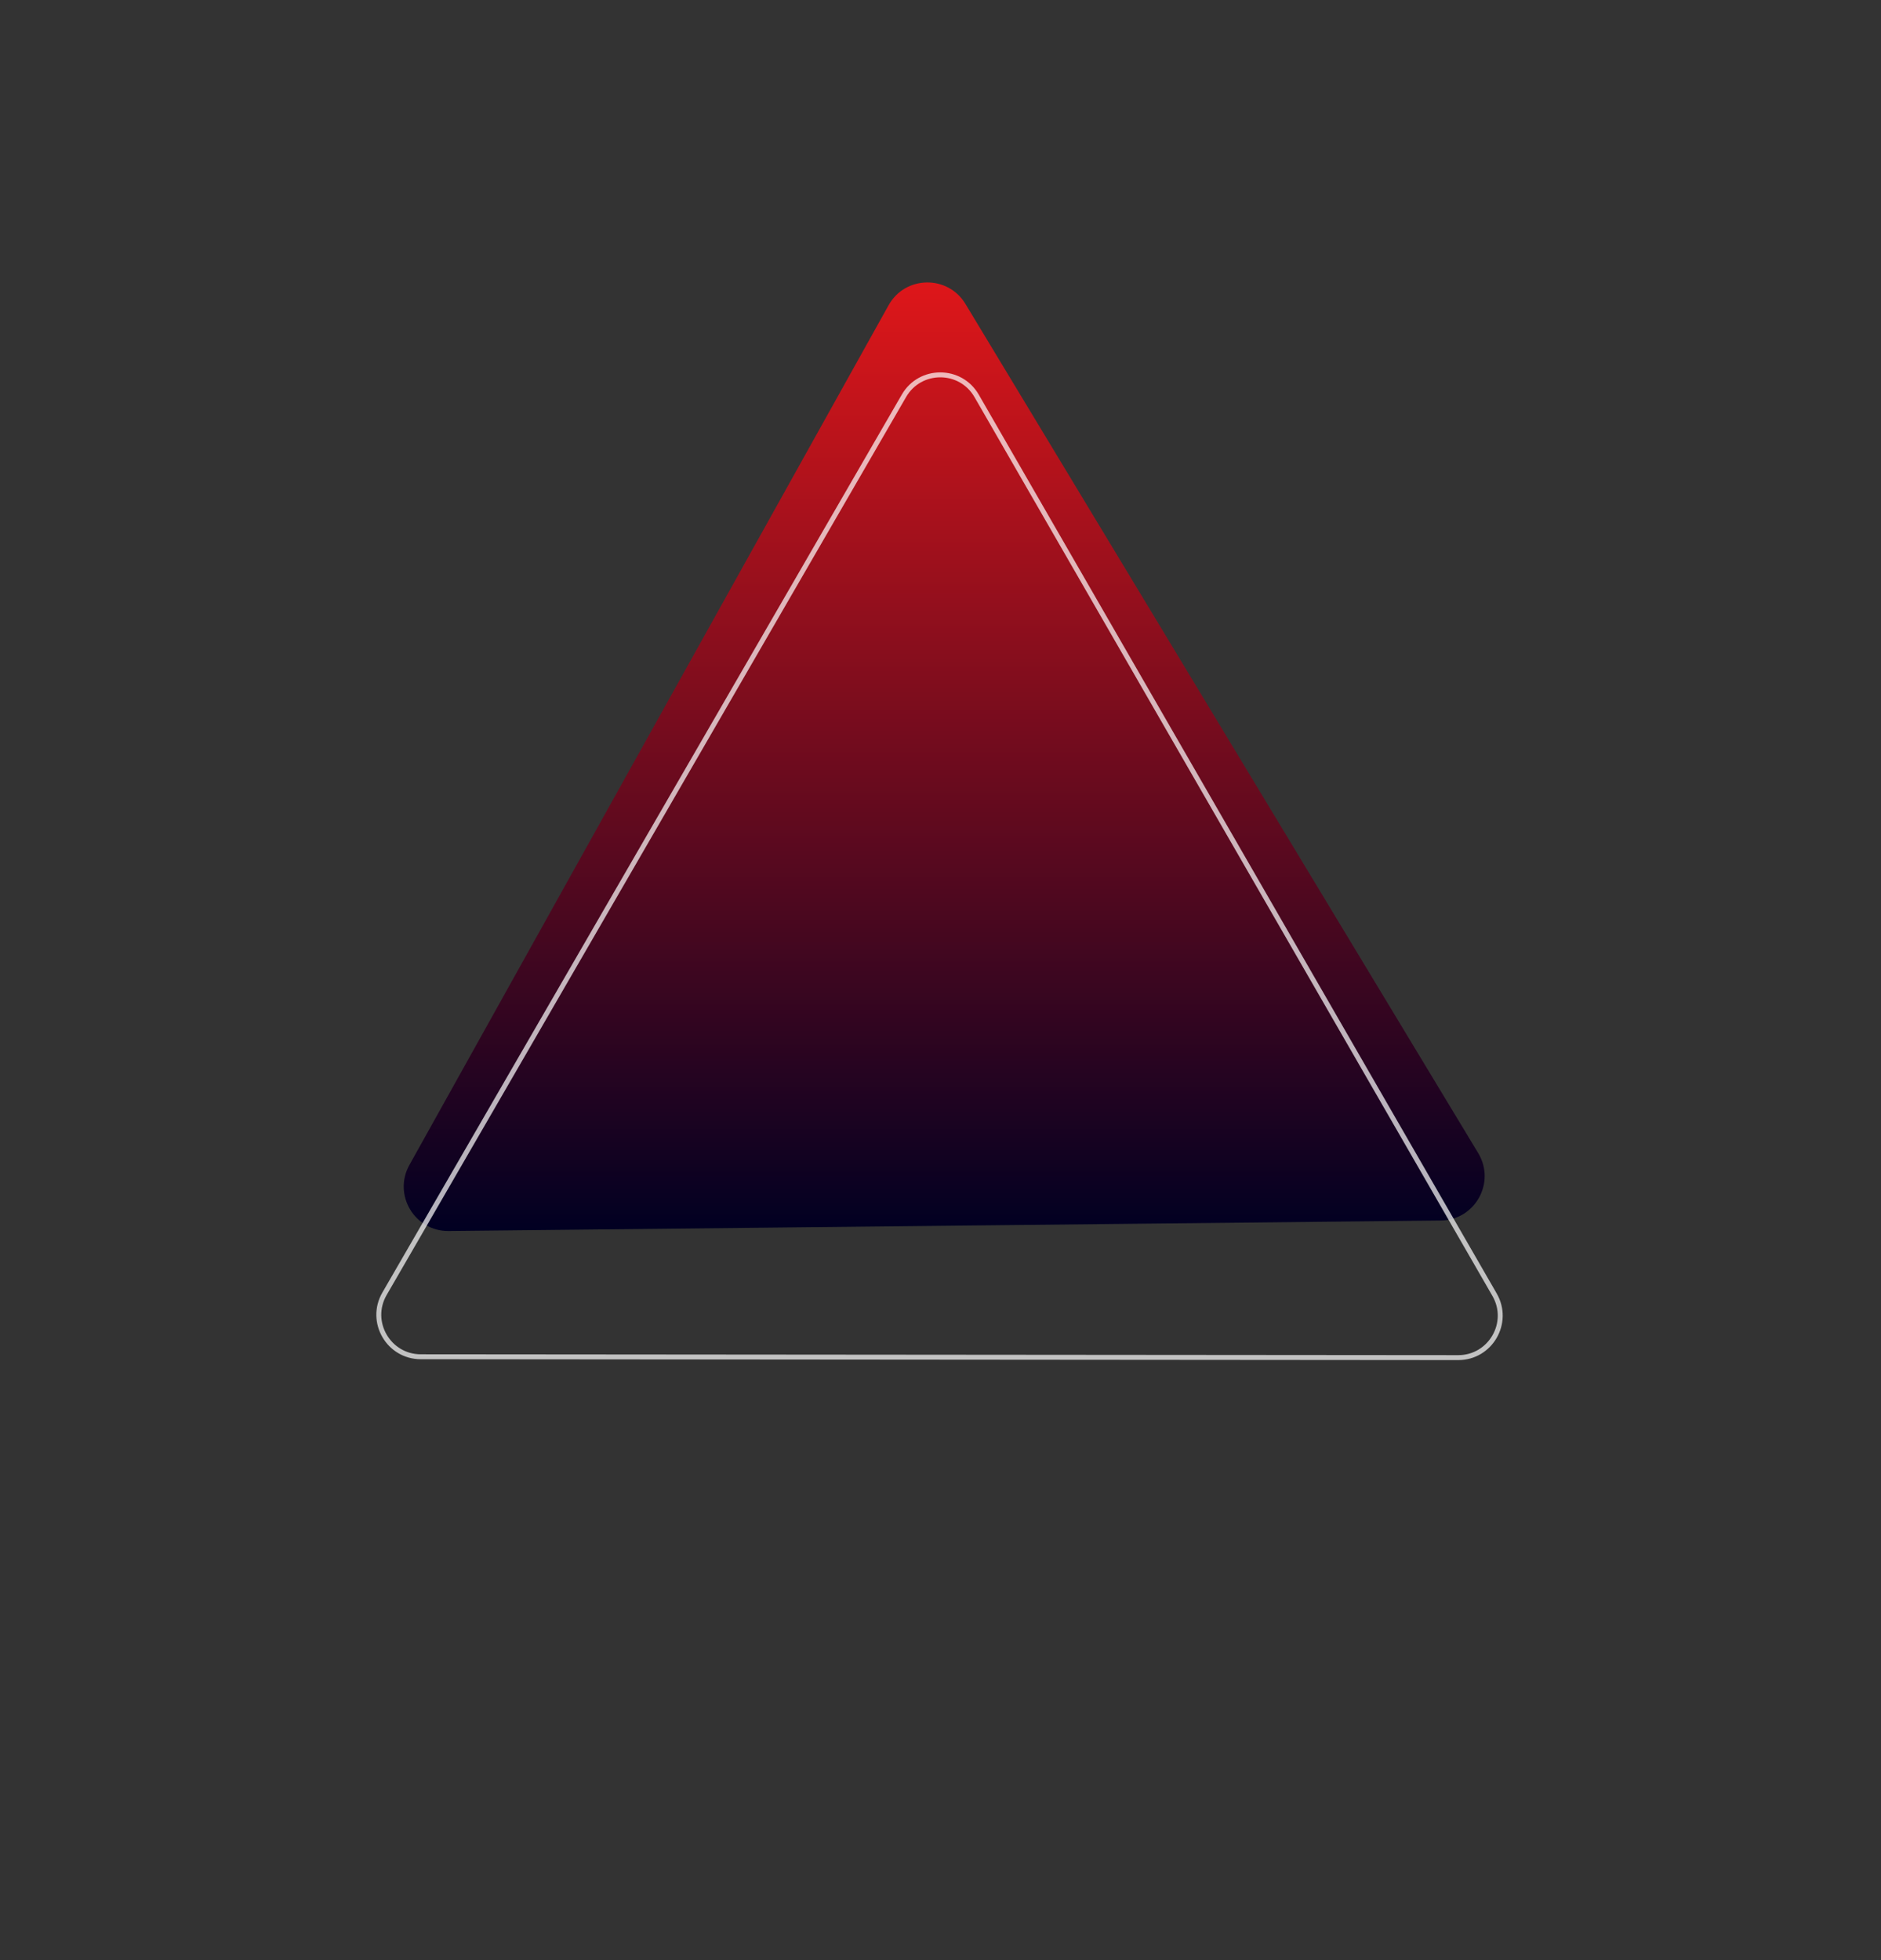 <svg width="381" height="397" viewBox="0 0 381 397" fill="none" xmlns="http://www.w3.org/2000/svg">
<rect x="0" y="0" width="381" height="397" fill="#333333" stroke="none"/>
<path d="M299.415 233.566C303.015 239.528 298.77 247.144 291.806 247.218L90.883 249.347C83.973 249.42 79.562 242.002 82.926 235.966L179.984 61.829C183.348 55.793 191.978 55.643 195.55 61.558L299.415 233.566Z" fill="url(#paint0_linear)"/>
<path d="M295.356 274.99L85.232 274.814C78.688 274.809 74.605 267.722 77.881 262.058L183.096 80.173C186.372 74.509 194.551 74.516 197.818 80.185L302.728 262.247C305.995 267.916 301.9 274.996 295.356 274.99Z" stroke="white" stroke-opacity="0.7"/>
<defs>
<linearGradient id="paint0_linear" x1="189.987" y1="37.5" x2="189.987" y2="250" gradientUnits="userSpaceOnUse">
<stop stop-color="#F51919"/>
<stop offset="1" stop-color="#000022"/>
</linearGradient>
</defs>
</svg>
